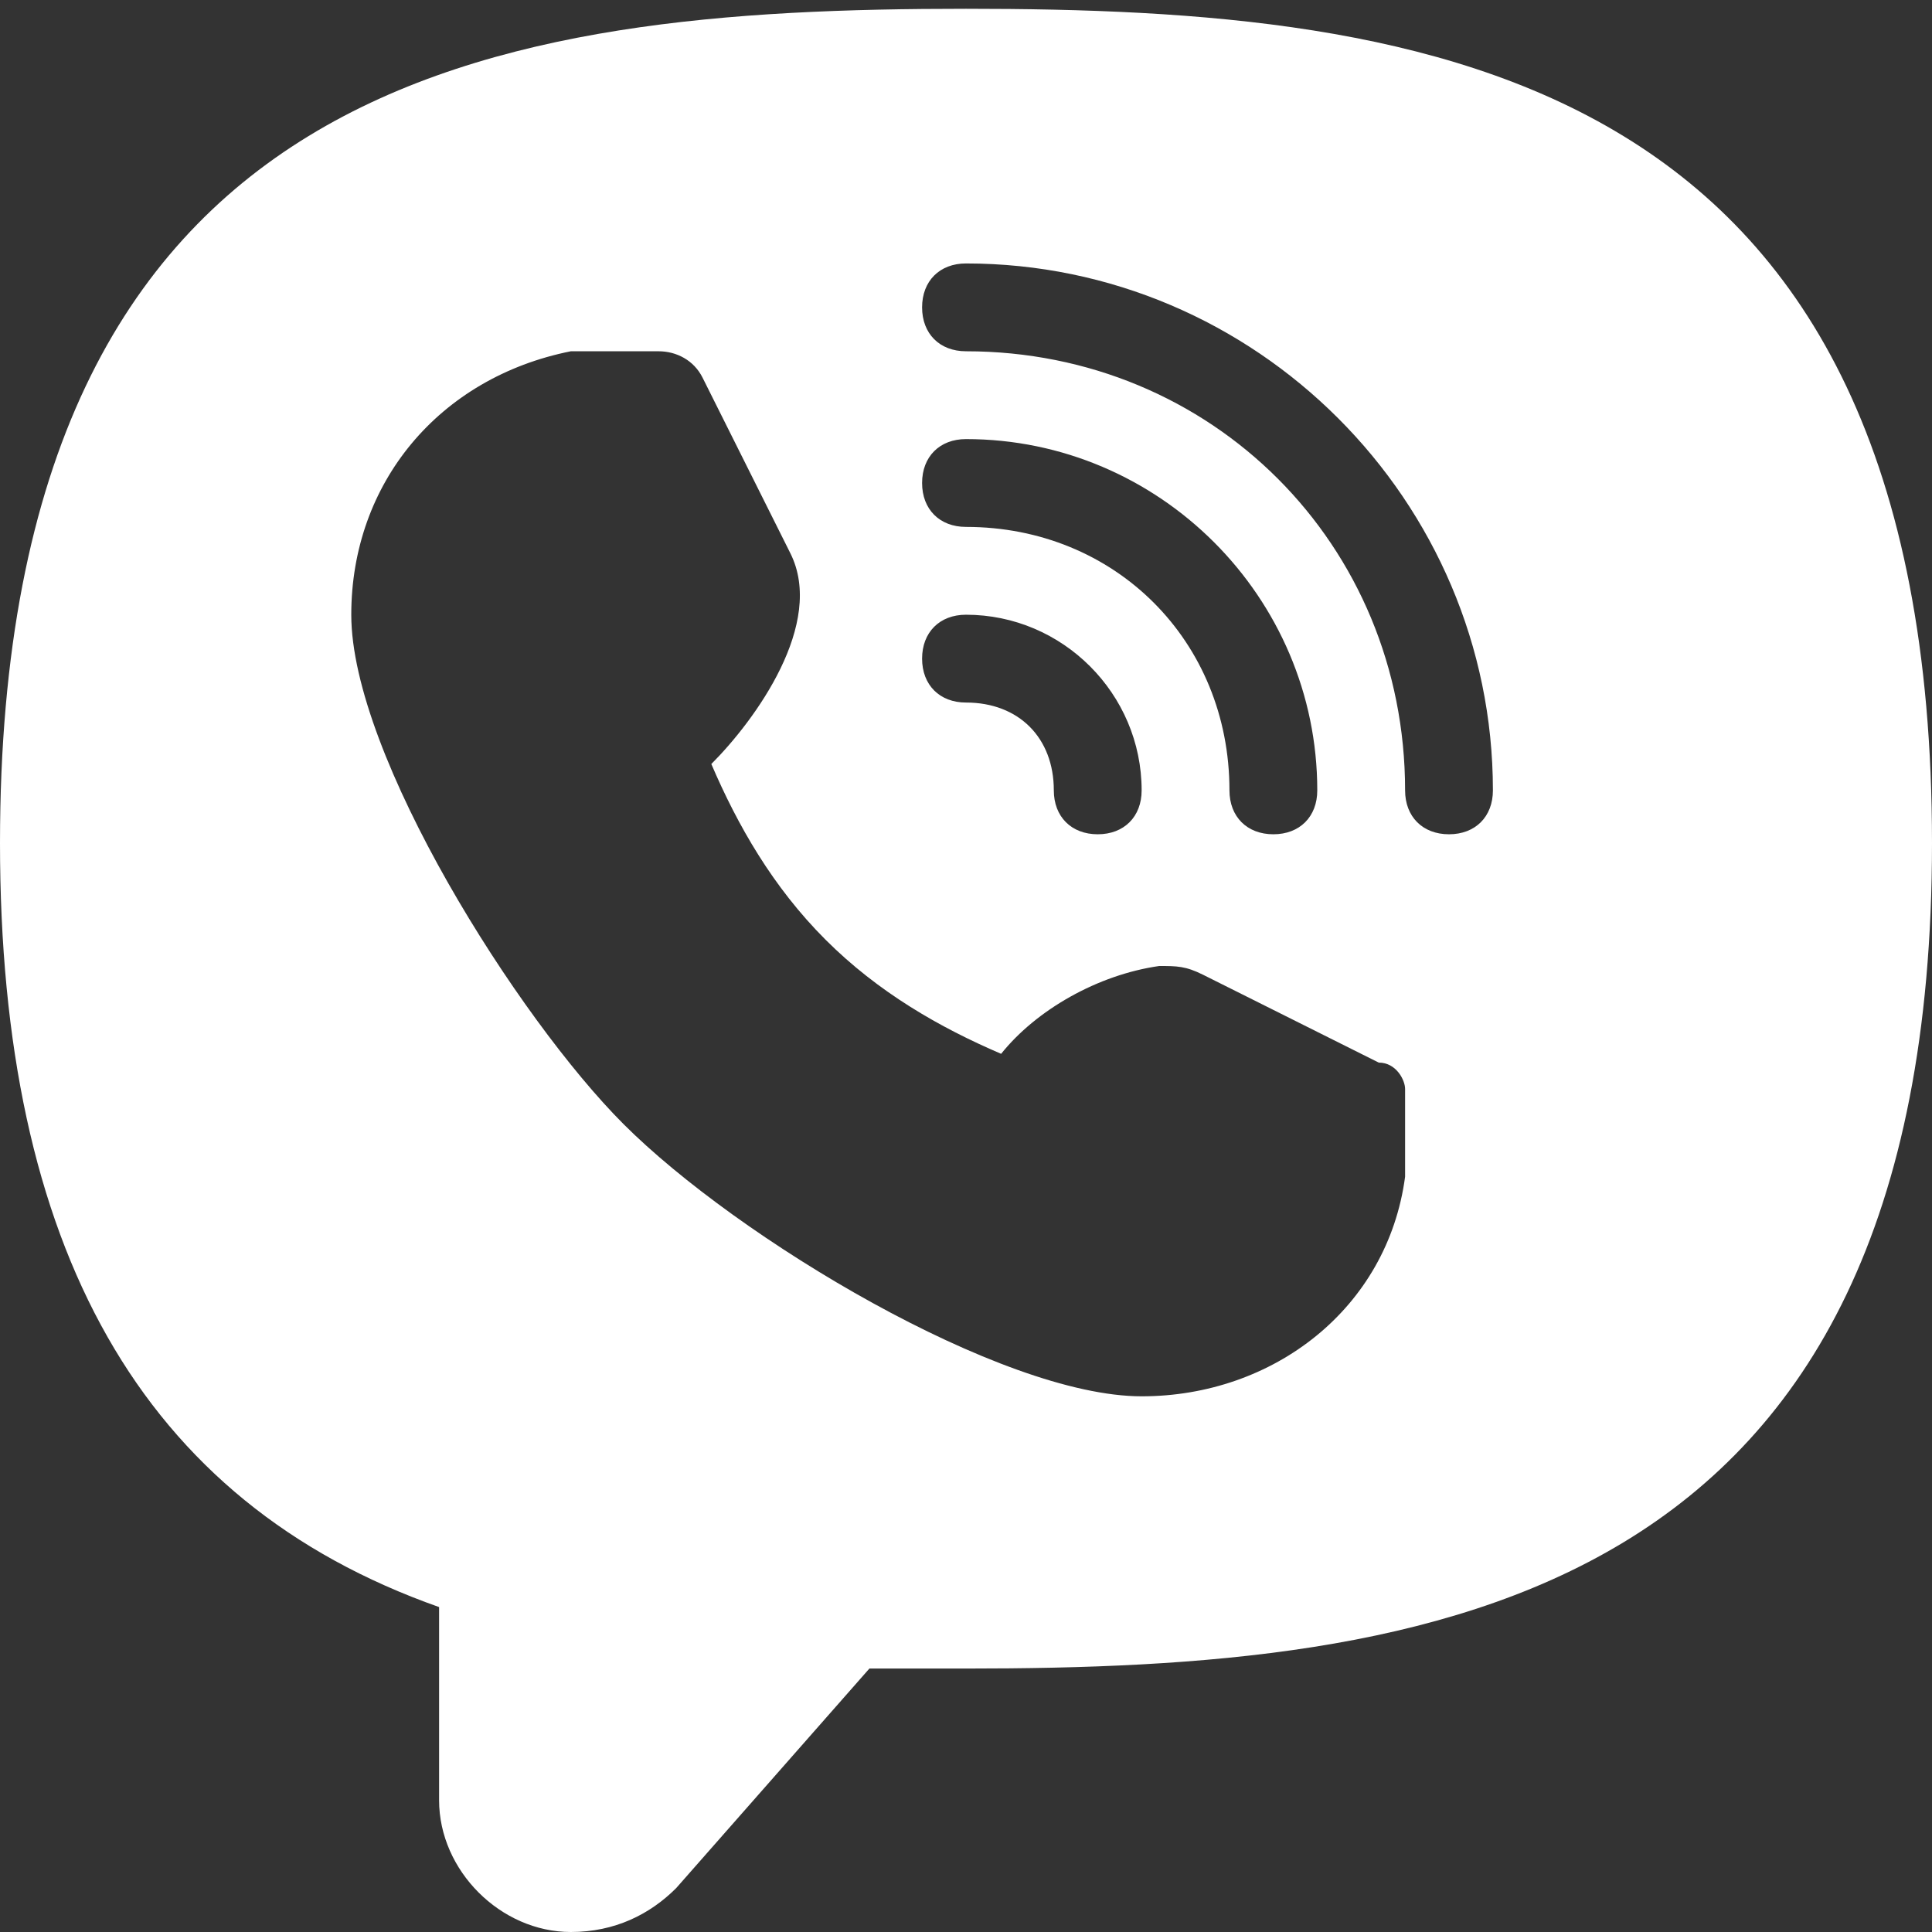 <?xml version="1.0" encoding="UTF-8"?>
<svg width="22px" height="22px" viewBox="0 0 22 22" version="1.1" xmlns="http://www.w3.org/2000/svg" xmlns:xlink="http://www.w3.org/1999/xlink">
    <rect x="0" y="0" width="22" height="22" fill="#333333" stroke="none"/>
    <!-- Generator: Sketch 49.2 (51160) - http://www.bohemiancoding.com/sketch -->
    <title>social-viber</title>
    <desc>Created with Sketch.</desc>
    <defs></defs>
    <g id="Page-1" stroke="none" stroke-width="1" fill="none" fill-rule="evenodd">
        <g id="04" transform="translate(-9, -10)" fill="#FFFFFF" fill-rule="nonzero">
            <path d="M20,29 L18.9,29 L16.7,31.5 C16.4,31.8 16,32 15.5,32 C14.7,32 14,31.3 14,30.5 L14,28.3 C10.6,27.1 9,24.2 9,19.6 C9,10.8 14.7,10.1 20,10.1 C25.3,10.1 31,10.8 31,19.6 C31,28.3 25.3,29 20,29 Z M20,16 C21.7,16 23,17.3 23,19 C23,19.3 23.2,19.5 23.5,19.5 C23.8,19.5 24,19.3 24,19 C24,16.8 22.2,15 20,15 C19.7,15 19.5,15.2 19.5,15.5 C19.5,15.8 19.7,16 20,16 Z M24.7,22.1 L22.7,21.1 C22.5,21 22.4,21 22.2,21 C21.5,21.1 20.8,21.5 20.4,22 C19.7,21.7 19,21.3 18.4,20.7 C17.8,20.1 17.4,19.4 17.1,18.7 C17.6,18.2 18.4,17.1 18,16.3 C17.6,15.5 17,14.3 17,14.3 C16.9,14.1 16.7,14 16.5,14 L15.5,14 C14,14.3 13,15.5 13,17 C13,18.6 14.9,21.6 16.1,22.8 C17.4,24.1 20.4,25.9 22,25.9 C23.5,25.9 24.8,24.9 25,23.4 L25,22.4 C25,22.3 24.9,22.1 24.7,22.1 Z M20,18 C20.6,18 21,18.4 21,19 C21,19.3 21.2,19.5 21.5,19.5 C21.8,19.5 22,19.3 22,19 C22,17.9 21.1,17 20,17 C19.7,17 19.5,17.2 19.5,17.5 C19.5,17.8 19.7,18 20,18 Z M20,13 C19.7,13 19.5,13.2 19.5,13.5 C19.5,13.8 19.7,14 20,14 C22.8,14 25,16.2 25,19 C25,19.3 25.2,19.5 25.5,19.5 C25.8,19.5 26,19.3 26,19 C26,15.7 23.3,13 20,13 Z" id="social-viber"></path>
        </g>
    </g>
</svg>